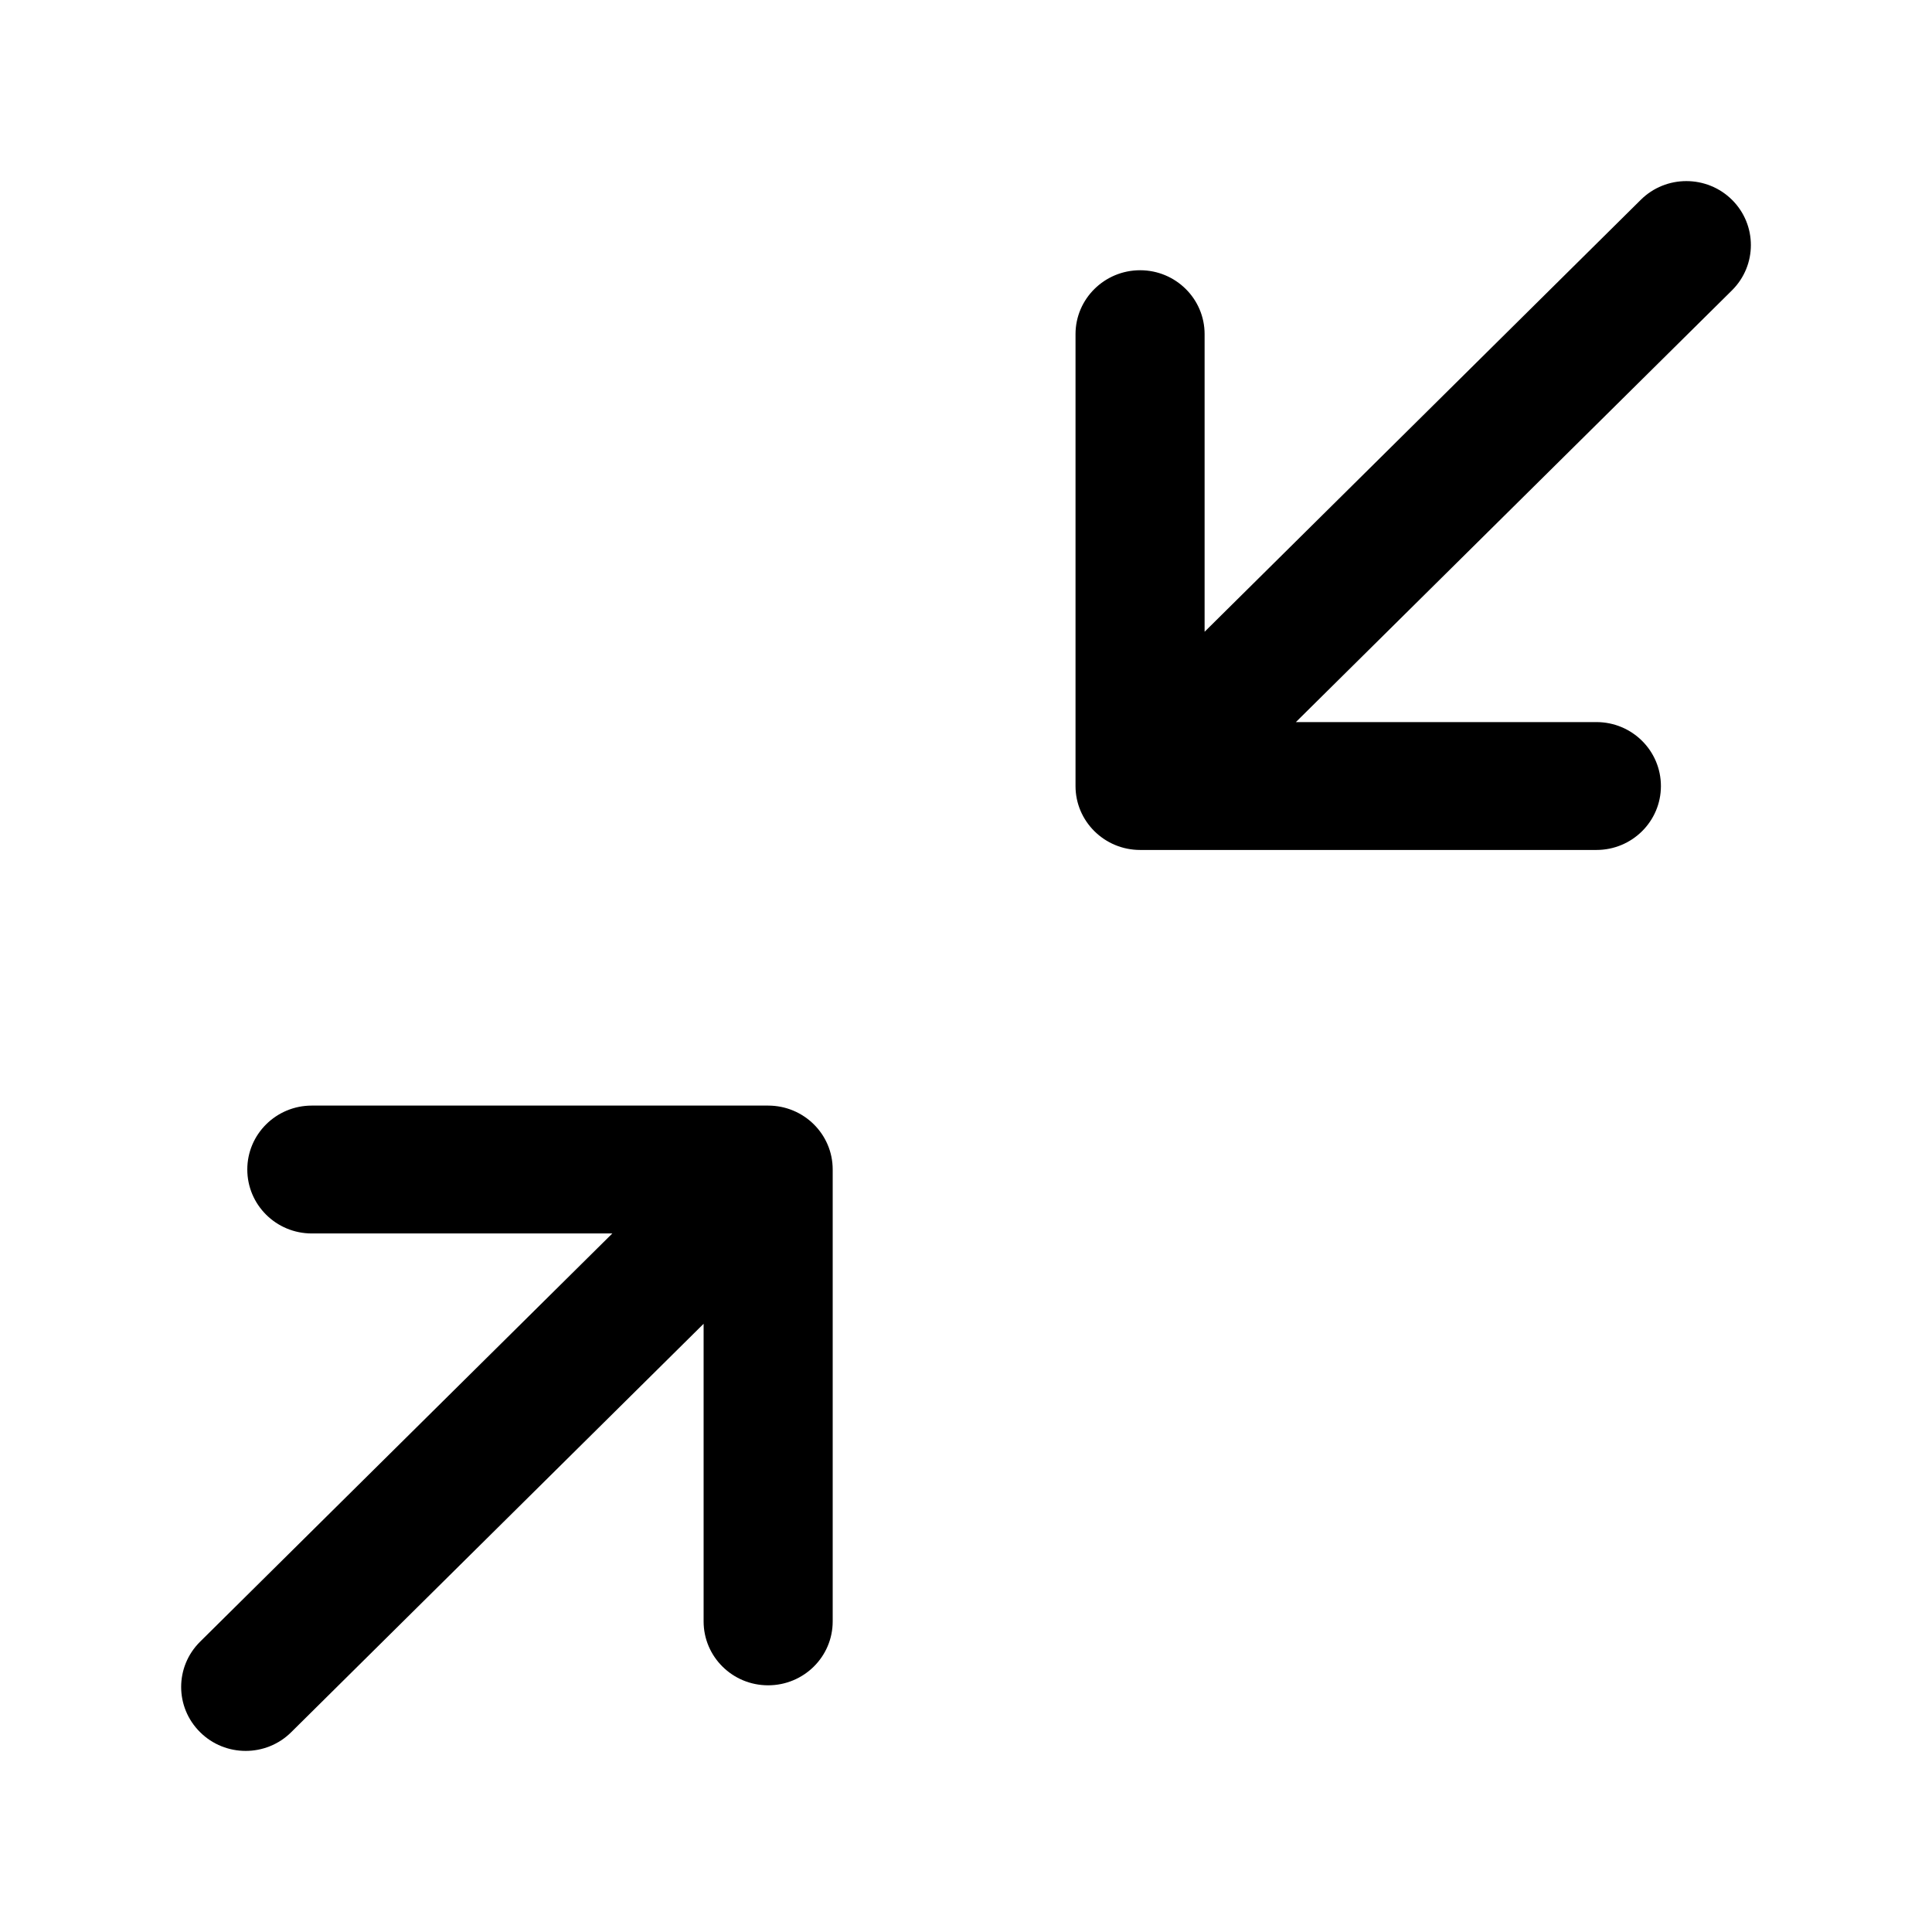 <svg width="16" height="16" viewBox="0 0 16 16" fill="none" xmlns="http://www.w3.org/2000/svg">
<path fill-rule="evenodd" clip-rule="evenodd" d="M13.221 7.039C13.516 7.039 13.755 6.802 13.755 6.51C13.755 6.217 13.516 5.98 13.221 5.98H10.732L14.344 2.404C14.552 2.197 14.552 1.862 14.344 1.655C14.135 1.448 13.796 1.448 13.588 1.655L9.976 5.232V2.767C9.976 2.475 9.737 2.238 9.442 2.238C9.147 2.238 8.907 2.475 8.907 2.767L8.907 6.51C8.907 6.802 9.147 7.039 9.442 7.039L13.221 7.039ZM2.582 9.156C2.287 9.156 2.048 9.393 2.048 9.685C2.048 9.978 2.287 10.215 2.582 10.215H5.071L1.657 13.596C1.448 13.803 1.448 14.138 1.657 14.345C1.865 14.552 2.204 14.552 2.412 14.345L5.827 10.963L5.827 13.428C5.827 13.72 6.066 13.957 6.361 13.957C6.657 13.957 6.896 13.72 6.896 13.428L6.896 9.685C6.896 9.393 6.657 9.156 6.361 9.156H2.582Z" fill="currentColor"/>
</svg>
